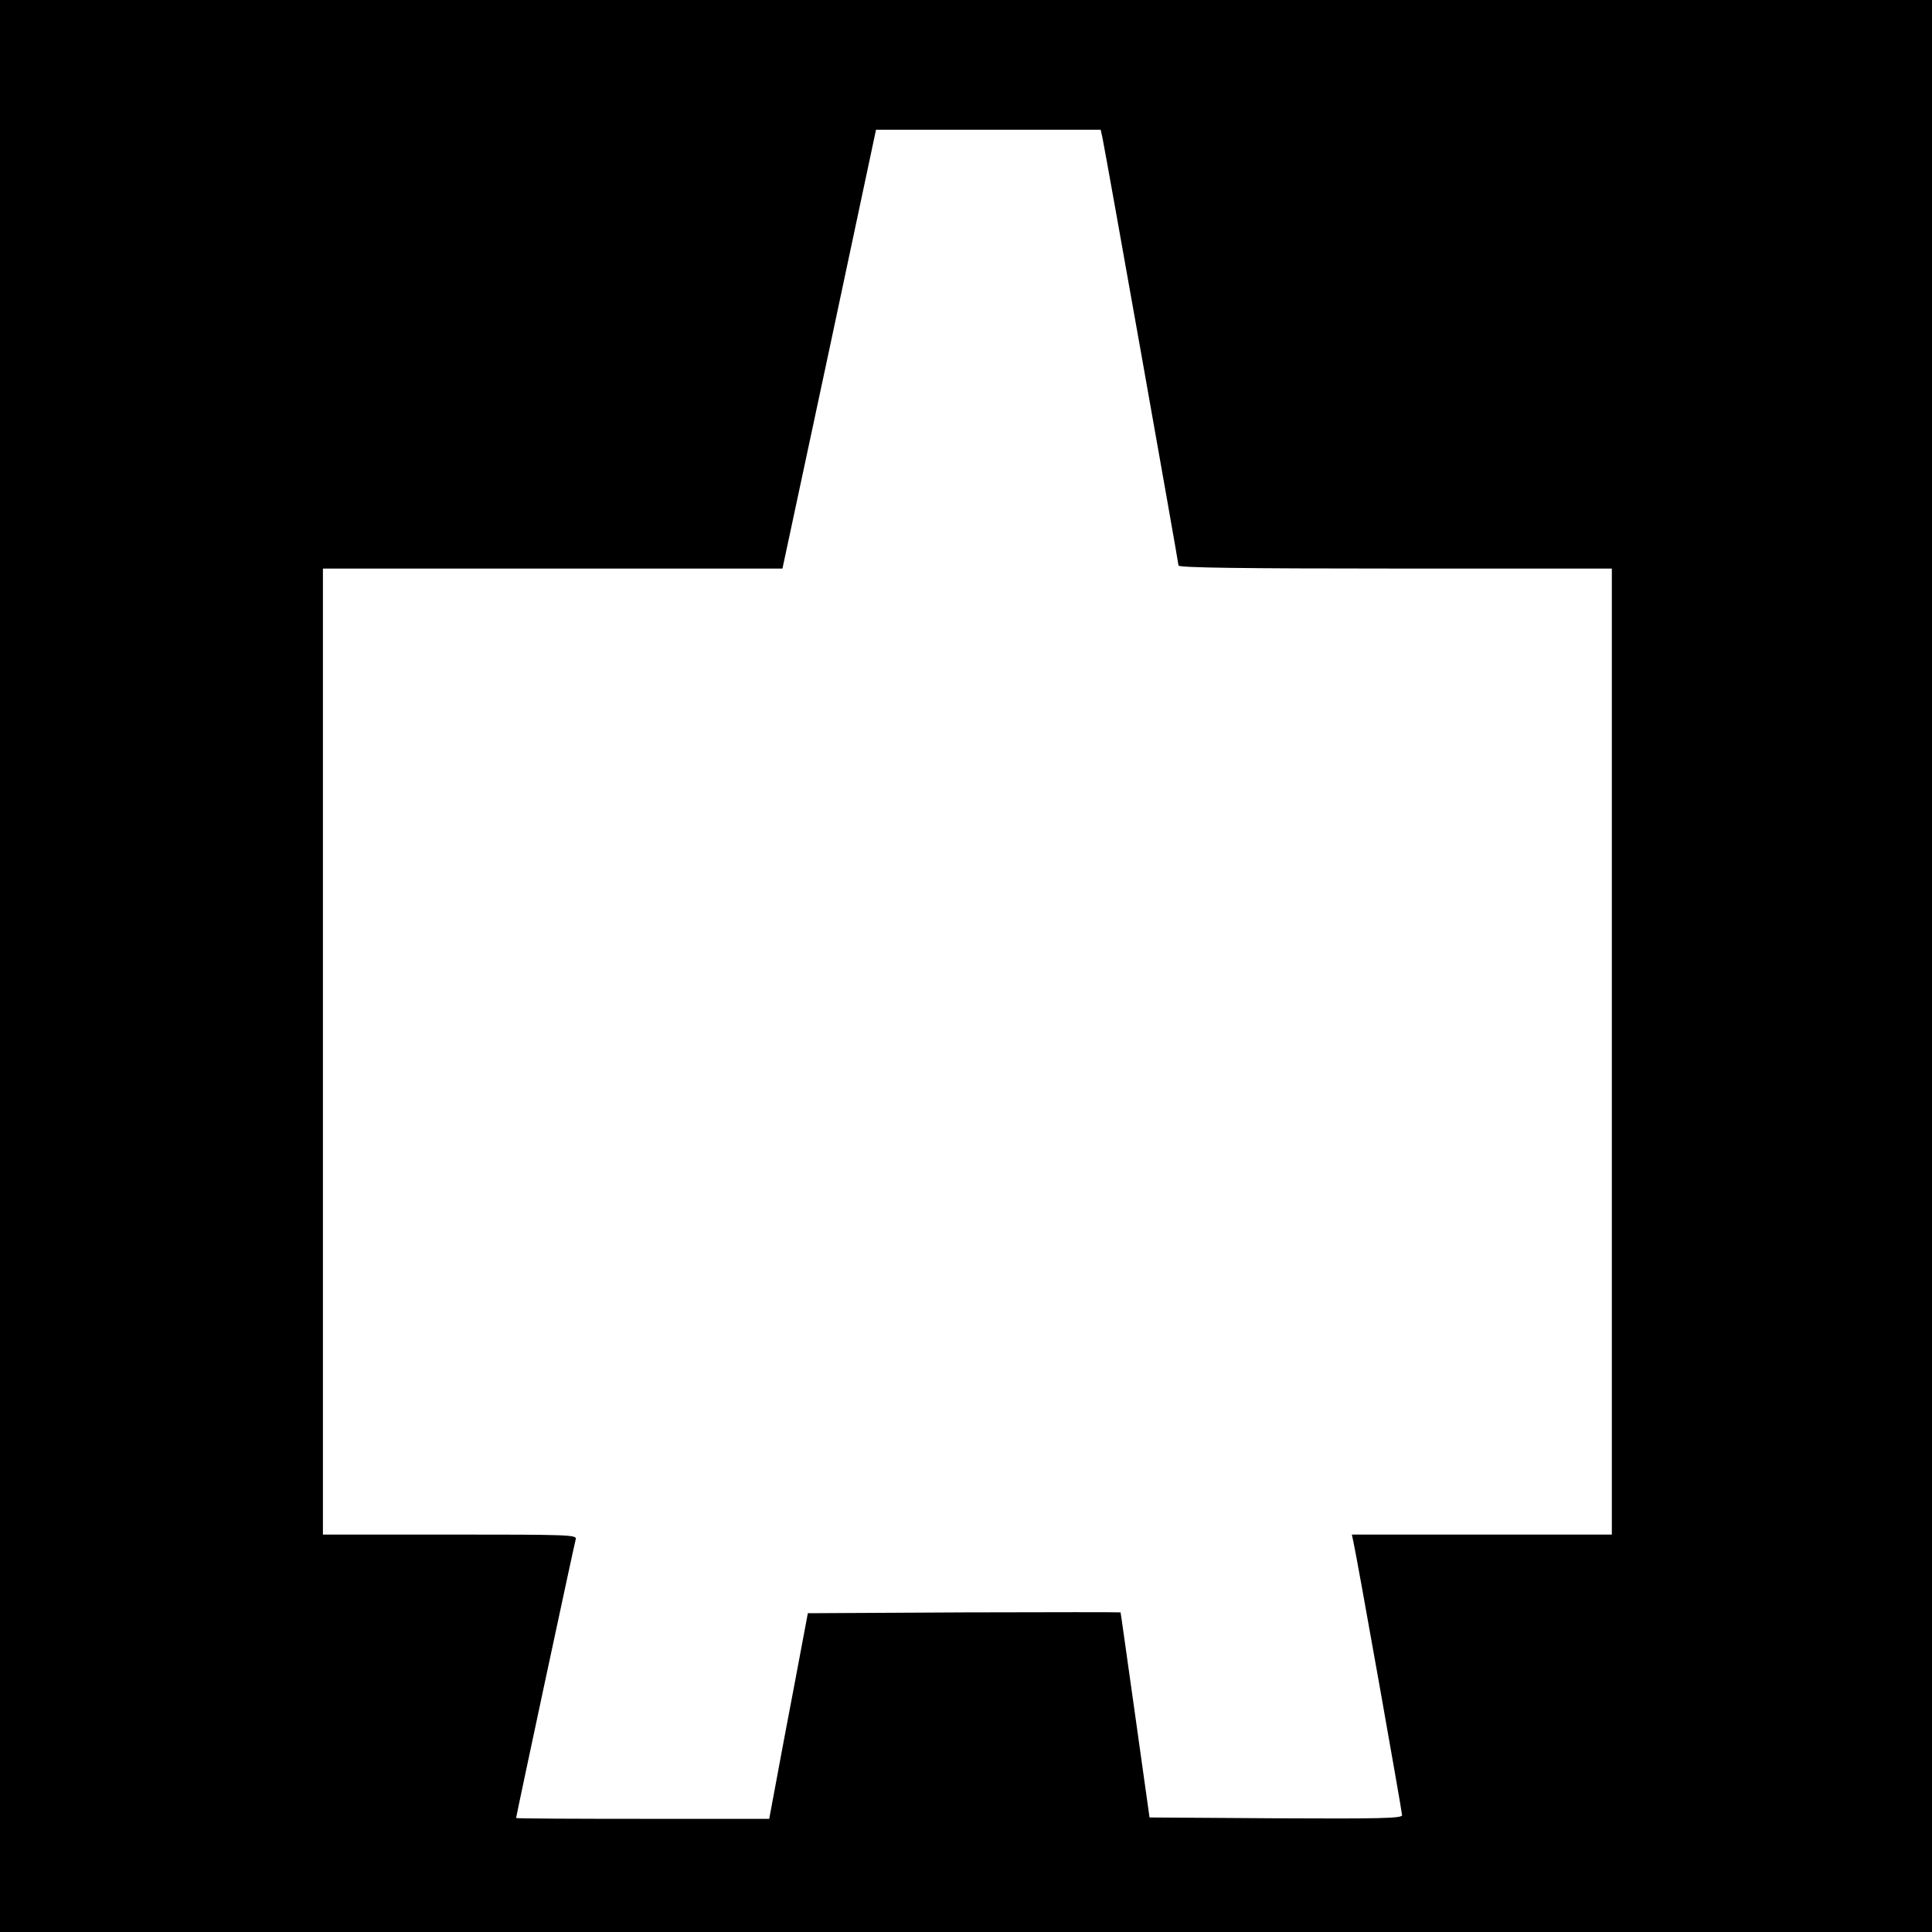 <?xml version="1.0" standalone="no"?>
<!DOCTYPE svg PUBLIC "-//W3C//DTD SVG 20010904//EN"
 "http://www.w3.org/TR/2001/REC-SVG-20010904/DTD/svg10.dtd">
<svg version="1.0" xmlns="http://www.w3.org/2000/svg"
 width="700pt" height="700pt" viewBox="0 0 700 700"
 preserveAspectRatio="xMidYMid meet">
<g transform="translate(0,700) scale(0.1,-0.1)"
fill="#000000" stroke="none">
<path d="M0 3500 l0 -3500 3500 0 3500 0 0 3500 0 3500 -3500 0 -3500 0 0
-3500z m3994 3003 c14 -68 276 -1543 276 -1552 0 -8 237 -11 785 -11 l785 0 0
-1750 0 -1750 -471 0 -471 0 6 -28 c13 -58 176 -976 176 -989 0 -11 -80 -13
-457 -11 l-458 3 -52 370 c-29 204 -52 371 -53 373 0 1 -255 1 -567 0 l-566
-3 -47 -250 c-26 -137 -58 -305 -70 -372 l-23 -123 -458 0 c-253 0 -459 1
-459 3 0 7 211 993 216 1010 5 16 -21 17 -455 17 l-461 0 0 1750 0 1750 833 0
832 0 170 795 169 795 407 0 407 0 6 -27z"/>
</g>
</svg>
